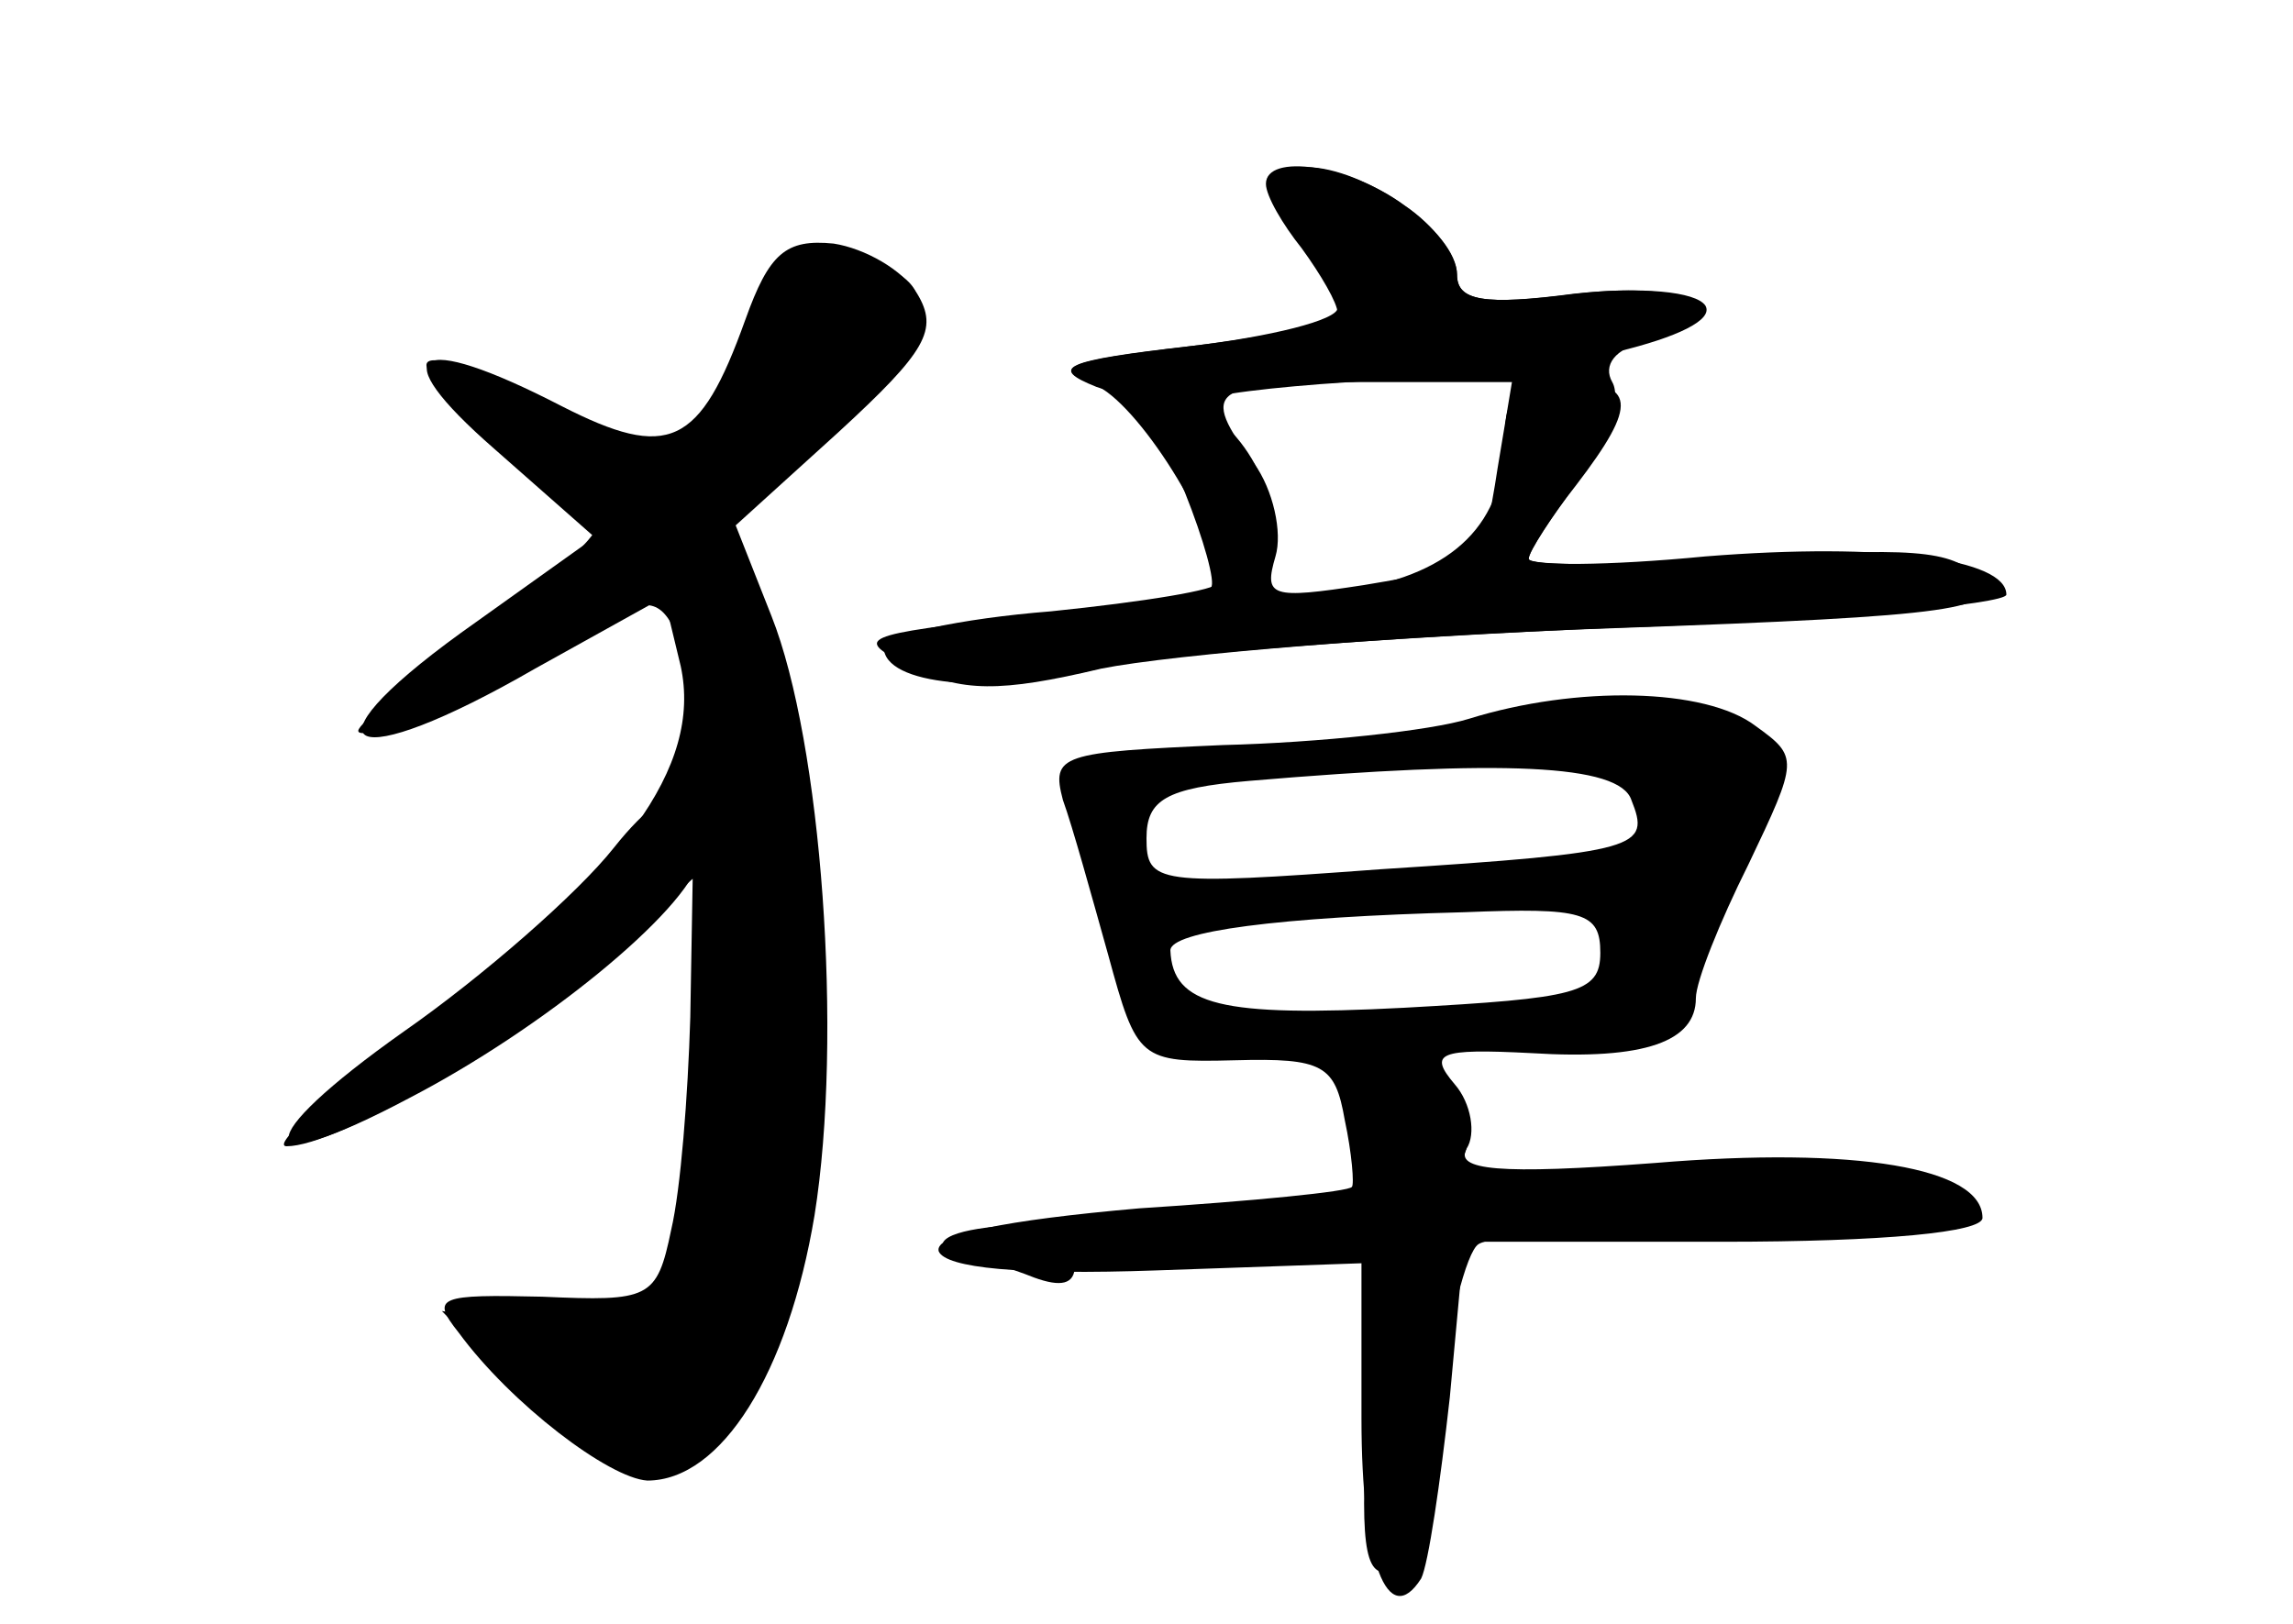 <?xml version="1.0" standalone="no"?>
<!DOCTYPE svg PUBLIC "-//W3C//DTD SVG 20010904//EN"
 "http://www.w3.org/TR/2001/REC-SVG-20010904/DTD/svg10.dtd">
<svg version="1.0" xmlns="http://www.w3.org/2000/svg"
 width="96pt" height="68pt" viewBox="0 0 96 68"
 preserveAspectRatio="xMidYMid meet">
<g transform="translate(0,68) scale(0.1,-0.1)" fill="#000000" stroke="none">
<g id="part-0" class="char-part">
  <path d="M544 585 c9 -13 16 -29 16 -34 0 -5 -28 -12 -62 -16 -51 -6 -59 -9
-40 -16 18 -7 52 -61 52 -83 0 -3 -31 -8 -70 -12 -38 -3 -70 -10 -70 -15 0
-16 45 -20 90 -9 25 6 120 13 213 17 92 3 167 10 167 14 0 15 -51 22 -126 16
-41 -4 -74 -4 -74 -1 0 3 10 18 21 33 12 16 18 34 14 41 -4 7 1 14 14 17 43
11 21 26 -29 20 -39 -5 -50 -3 -50 8 0 18 -39 45 -63 45 -18 0 -18 -1 -3 -25z
m83 -101 c-3 -20 -7 -38 -9 -39 -2 -2 -23 -6 -47 -10 -39 -6 -42 -5 -37 12 3
10 -1 28 -9 39 -23 31 -19 34 46 34 l62 0 -6 -36z"/>
  <path d="M312 546 c-19 -53 -32 -59 -77 -36 -62 32 -75 23 -28 -18 l42 -37
-56 -40 c-69 -50 -47 -60 31 -15 l54 30 7 -29 c9 -42 -24 -87 -108 -150 -38
-28 -64 -51 -57 -51 21 0 91 41 130 77 l40 35 -1 -58 c-1 -33 -4 -72 -8 -89
-6 -29 -9 -30 -54 -28 -43 1 -47 0 -35 -15 22 -30 63 -61 79 -62 31 0 59 45
70 111 12 75 3 198 -18 251 l-15 38 43 39 c37 34 42 43 33 58 -6 10 -22 19
-35 21 -20 2 -27 -4 -37 -32z"/>
  <path d="M615 379 c-16 -5 -63 -10 -103 -11 -68 -3 -72 -4 -67 -23 4 -11 12
-40 19 -65 12 -44 13 -45 53 -44 37 1 42 -2 46 -25 3 -14 4 -27 3 -28 -1 -2
-42 -6 -89 -9 -57 -5 -86 -11 -84 -18 3 -7 34 -10 91 -8 l86 3 0 -65 c0 -60
11 -89 25 -67 3 6 8 40 12 76 l6 65 108 0 c68 0 109 4 109 10 0 21 -53 30
-137 23 -66 -5 -84 -3 -79 6 4 6 2 19 -5 27 -11 13 -7 15 32 13 48 -3 69 5 69
23 0 7 10 32 22 56 21 44 21 45 3 58 -21 16 -75 17 -120 3z m68 -34 c8 -20 4
-22 -105 -29 -94 -7 -98 -6 -98 13 0 16 8 21 43 24 106 9 155 7 160 -8z m-13
-64 c0 -17 -10 -19 -82 -23 -77 -4 -97 1 -98 24 0 8 45 14 123 16 50 2 57 0
57 -17z"/>
</g>
<g id="part-1" class="char-part">
  <path d="M321 553 c-7 -16 -19 -38 -27 -51 l-15 -22 -43 25 c-60 35 -79 31
-28 -6 23 -17 42 -34 42 -39 0 -5 -22 -25 -50 -45 -28 -20 -50 -38 -50 -41 0
-6 53 16 88 38 28 17 36 19 43 7 16 -26 15 -233 -2 -278 -9 -21 -13 -23 -52
-17 l-42 7 36 -37 c47 -46 73 -40 101 23 17 39 19 62 16 162 -3 83 -8 125 -20
146 l-17 30 47 47 c47 48 48 60 6 72 -16 5 -23 0 -33 -21z"/>
</g>
<g id="part-2" class="char-part">
  <path d="M257 325 c-15 -19 -55 -54 -88 -77 -65 -46 -64 -63 2 -28 56 29 116
78 122 100 9 36 -9 39 -36 5z"/>
</g>
<g id="part-3" class="char-part">
  <path d="M530 603 c0 -5 7 -17 15 -27 8 -11 15 -23 15 -27 0 -4 -28 -10 -62
-14 -53 -6 -59 -9 -39 -17 14 -5 36 -6 50 -4 14 3 49 6 76 7 67 2 136 19 129
31 -4 6 -27 8 -55 5 -38 -5 -49 -3 -49 8 0 8 -10 21 -22 29 -23 17 -58 22 -58
9z"/>
</g>
<g id="part-4" class="char-part">
  <path d="M630 497 c0 -36 -21 -57 -64 -64 -36 -6 -39 -5 -34 15 7 24 -16 62
-37 62 -12 0 -12 -6 1 -36 8 -20 13 -38 11 -40 -2 -2 -37 -8 -78 -12 -70 -8
-72 -9 -48 -21 21 -11 38 -11 80 -1 30 6 127 14 216 17 143 5 161 8 151 21
-10 12 -29 13 -100 8 -49 -3 -88 -3 -88 0 0 3 9 17 20 31 26 34 25 43 -5 43
-19 0 -25 -5 -25 -23z"/>
</g>
<g id="part-5" class="char-part">
  <path d="M567 224 c7 -3 9 -13 6 -22 -6 -15 -5 -15 10 -3 15 12 17 12 11 -3
-3 -9 -16 -16 -28 -17 -11 0 -30 -4 -41 -9 -15 -7 -10 -8 16 -4 l36 6 -4 -77
c-4 -61 -2 -76 9 -73 8 3 16 29 20 68 4 35 12 66 17 69 6 4 53 6 105 6 53 -1
96 3 96 7 0 4 -14 8 -31 8 -16 0 -28 4 -25 9 6 9 -66 4 -94 -6 -8 -4 -27 -7
-42 -7 -22 -1 -24 2 -17 16 7 13 4 20 -10 28 -11 5 -26 10 -33 9 -9 0 -10 -2
-1 -5z"/>
  <path d="M395 160 c-2 -4 1 -7 8 -7 7 0 20 -4 30 -8 11 -4 17 -3 17 5 0 8 9
10 26 6 15 -4 23 -3 20 3 -7 10 -94 12 -101 1z"/>
</g>
</g>
</svg>